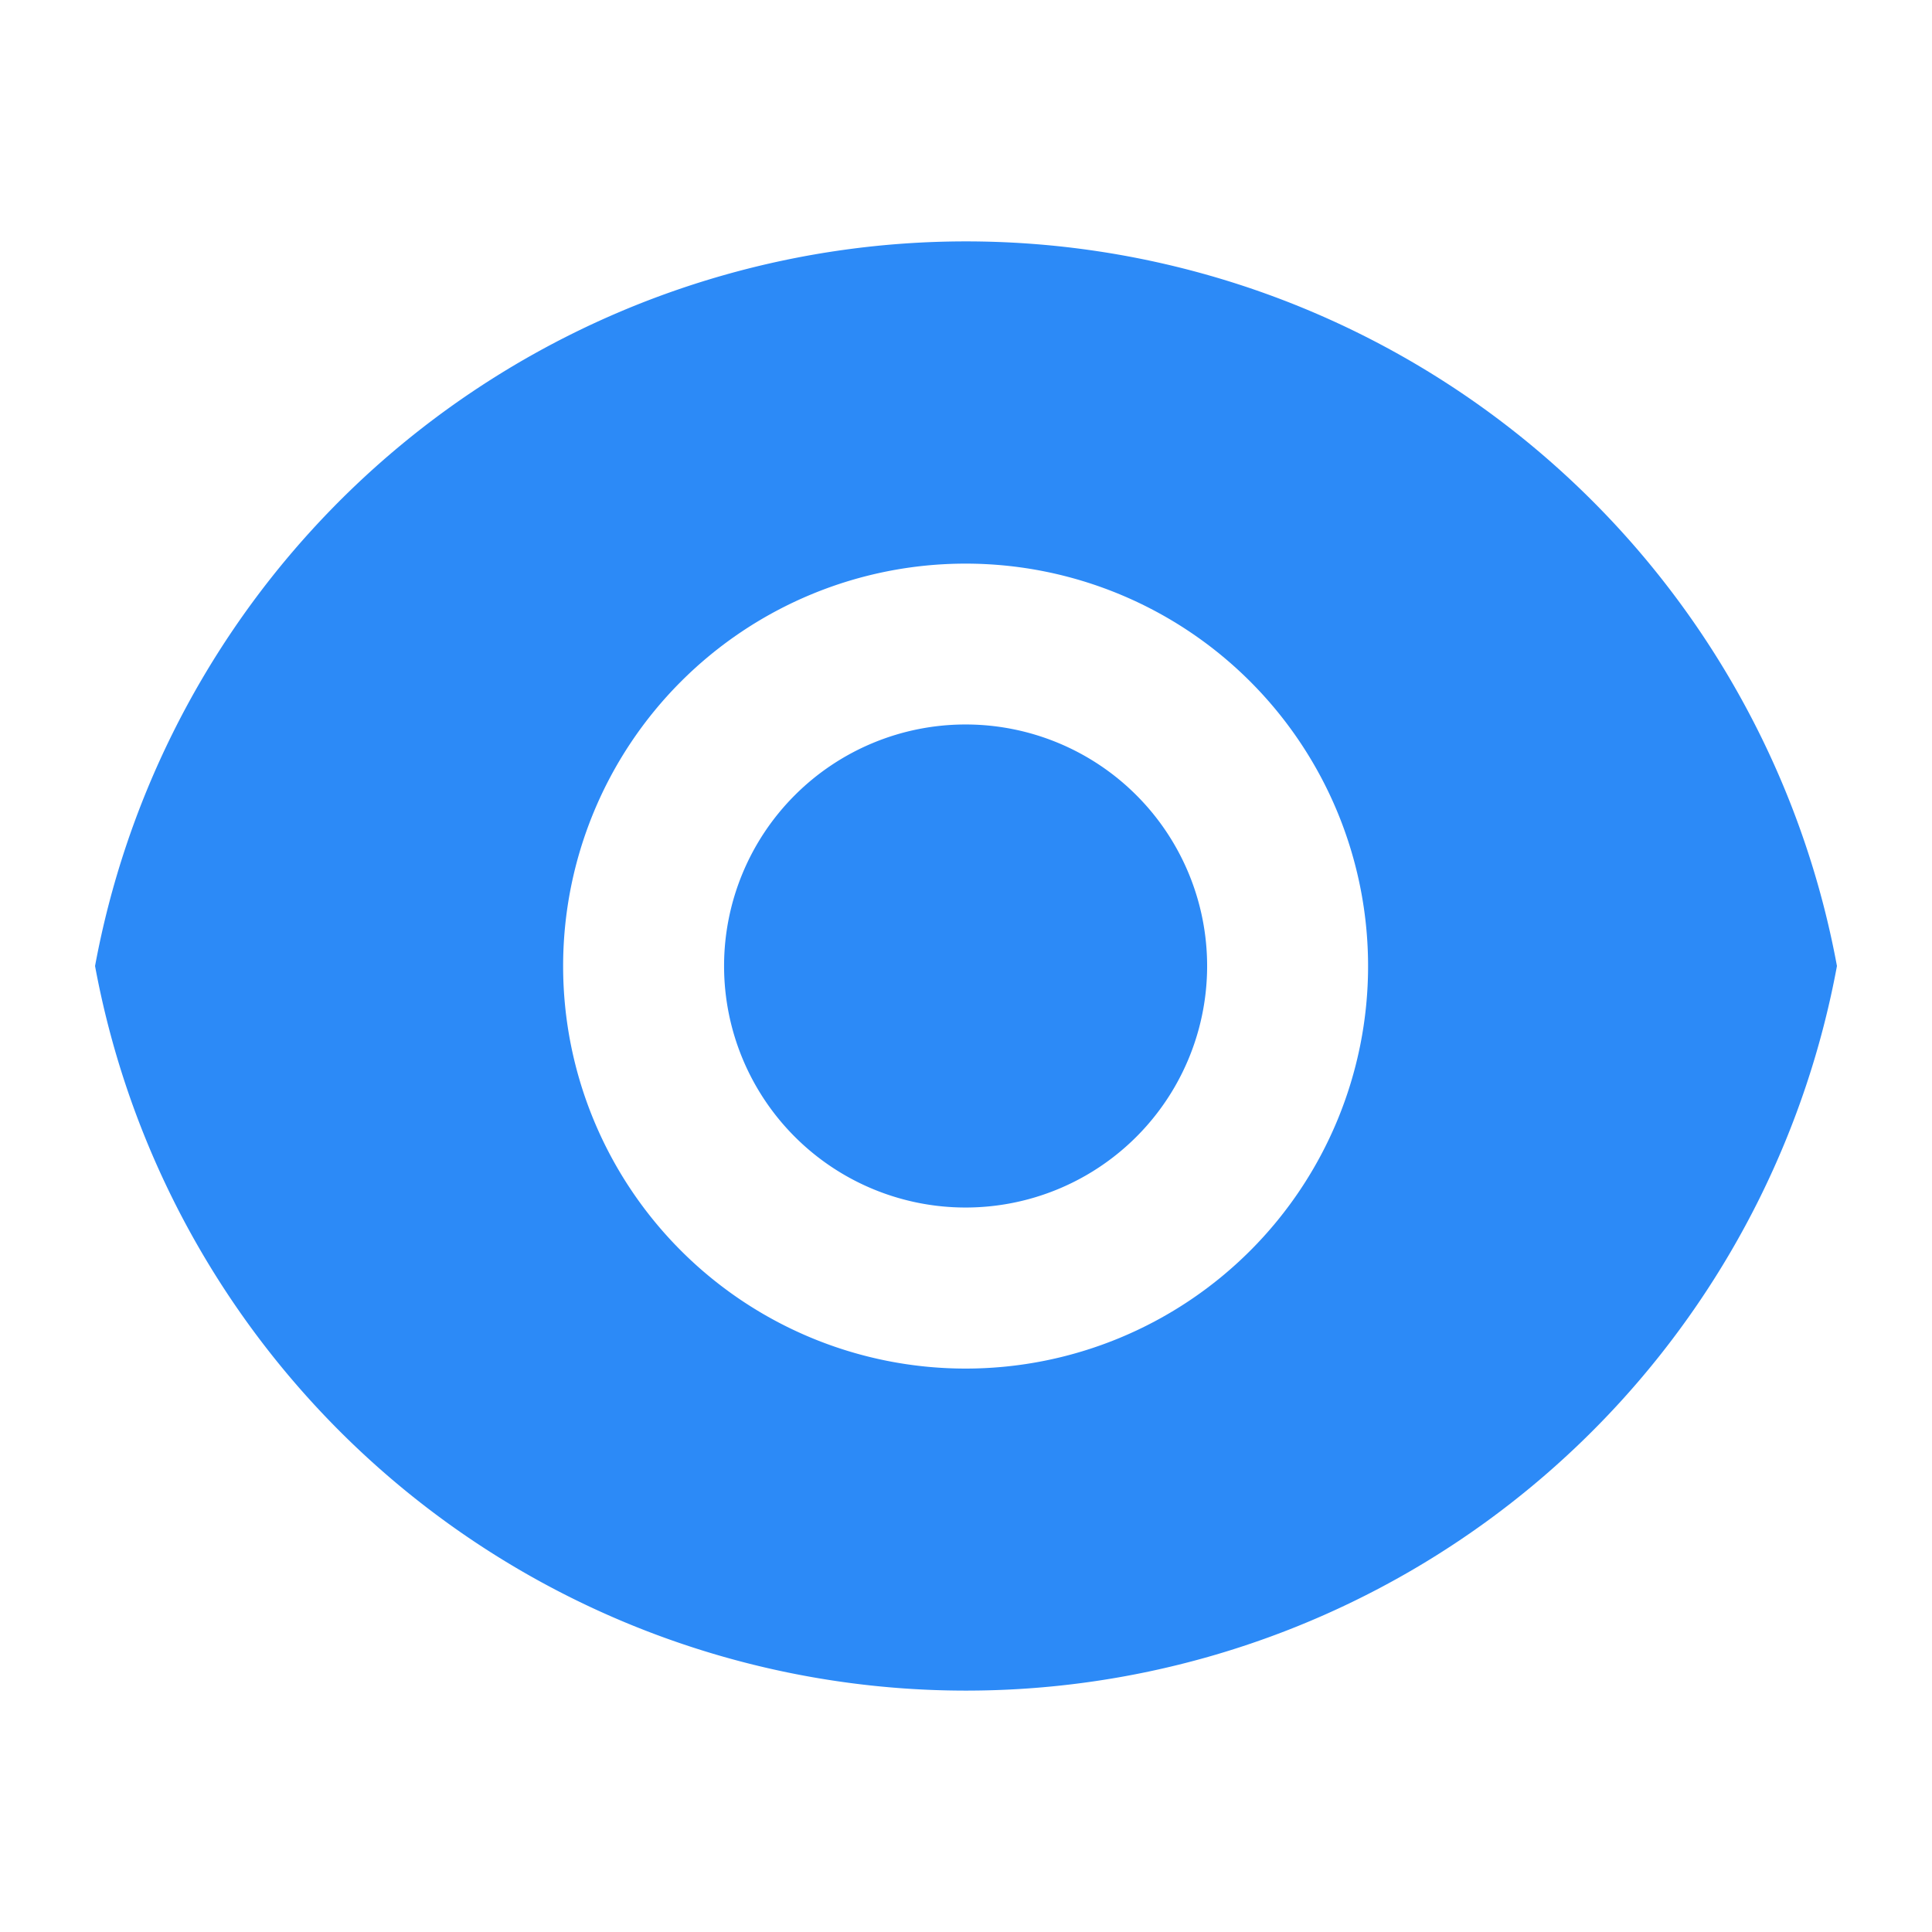 <svg id="eye-fill" xmlns="http://www.w3.org/2000/svg" width="19.35" height="19.35" viewBox="0 0 19.35 19.35">
  <path id="Path_15972" data-name="Path 15972" d="M0,0H19.35V19.35H0Z" fill="none"/>
  <path id="Path_15973" data-name="Path 15973" d="M1.181,10.256a8.871,8.871,0,0,1,17.446,0,8.871,8.871,0,0,1-17.446,0ZM9.9,14.288a4.031,4.031,0,1,0-4.031-4.031A4.031,4.031,0,0,0,9.9,14.288Zm0-1.613a2.419,2.419,0,1,1,2.419-2.419A2.419,2.419,0,0,1,9.9,12.675Z" transform="translate(-0.229 -0.581)" fill="#2c8af7"/>
</svg>
